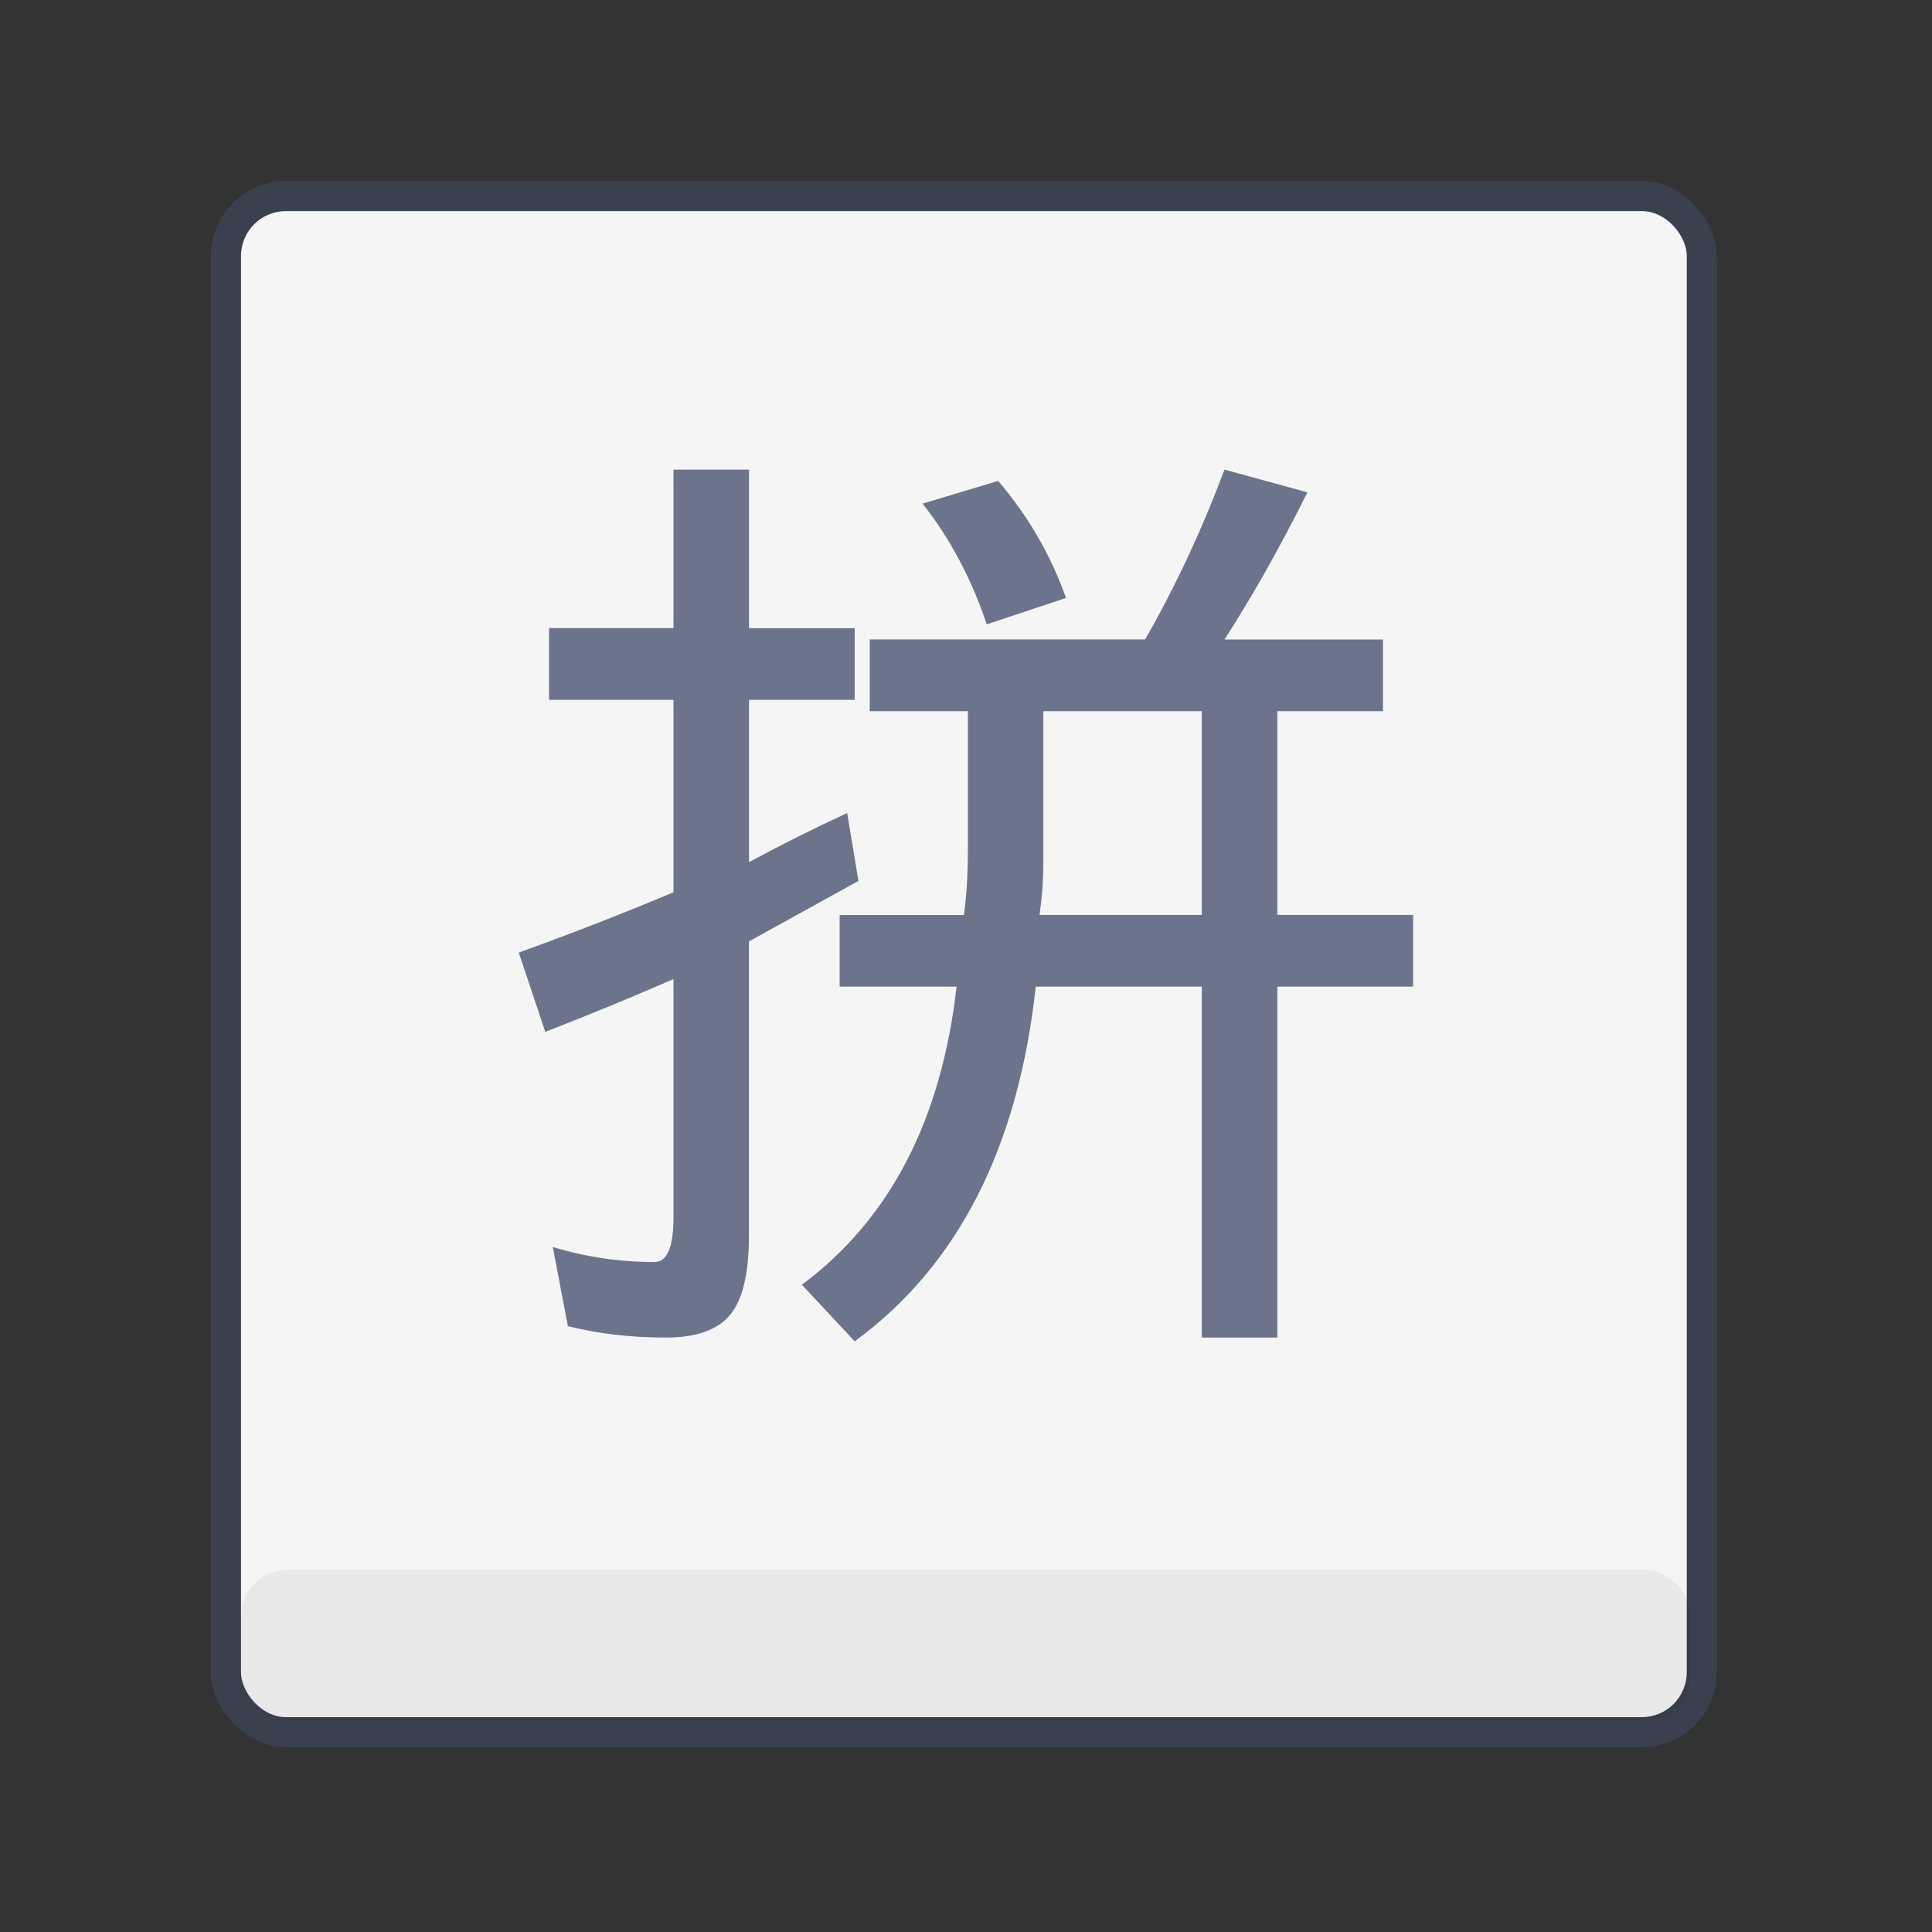 <svg xmlns="http://www.w3.org/2000/svg" width="64" height="64" viewBox="0 0 16.933 16.933"><rect x="0" y="0" width="16.933" height="16.933" fill="#333333" stroke="none"/><g transform="translate(-62.706 -208.1)"><g transform="translate(62.706 207.97)scale(.132)"><rect width="96" height="100" x="16" y="15" fill="#f5f5f5" overflow="visible" rx="2.982" ry="2.982"/><rect width="98" height="102" x="15" y="14" fill="none" stroke="#4f6698" stroke-linecap="round" stroke-linejoin="round" stroke-opacity=".267" stroke-width="2" overflow="visible" rx="4" ry="4"/></g><rect width="12.7" height="1.323" x="64.823" y="221.86" fill-opacity=".051" rx=".397" ry=".397"/></g><path fill="#6c748c" d="m7.425 7.126.099.595-.96.53v2.579q0 .496-.165.694-.165.199-.562.199-.463 0-.86-.1l-.132-.694q.43.132.893.132.165 0 .165-.397V8.581q-.529.231-1.124.463l-.232-.695q.728-.264 1.356-.529V6.134H4.812v-.629h1.091V4.116h.662v1.39h.926v.628h-.926v1.422q.43-.232.86-.43m3.307-3.01.727.199q-.363.727-.727 1.29h1.389v.628h-.926v1.786h1.19v.628h-1.19v3.076h-.662V8.647H9.078q-.231 2.117-1.587 3.109l-.463-.496q1.157-.86 1.356-2.613H7.359V8.02h1.09q.034-.265.034-.563V6.233h-.86v-.629h2.414q.397-.694.695-1.488m-.199 3.903V6.233H9.144v1.323q0 .231-.033.463zM8.748 4.215q.396.463.595 1.026l-.695.231q-.198-.595-.562-1.058z" aria-label="拼"/></svg>